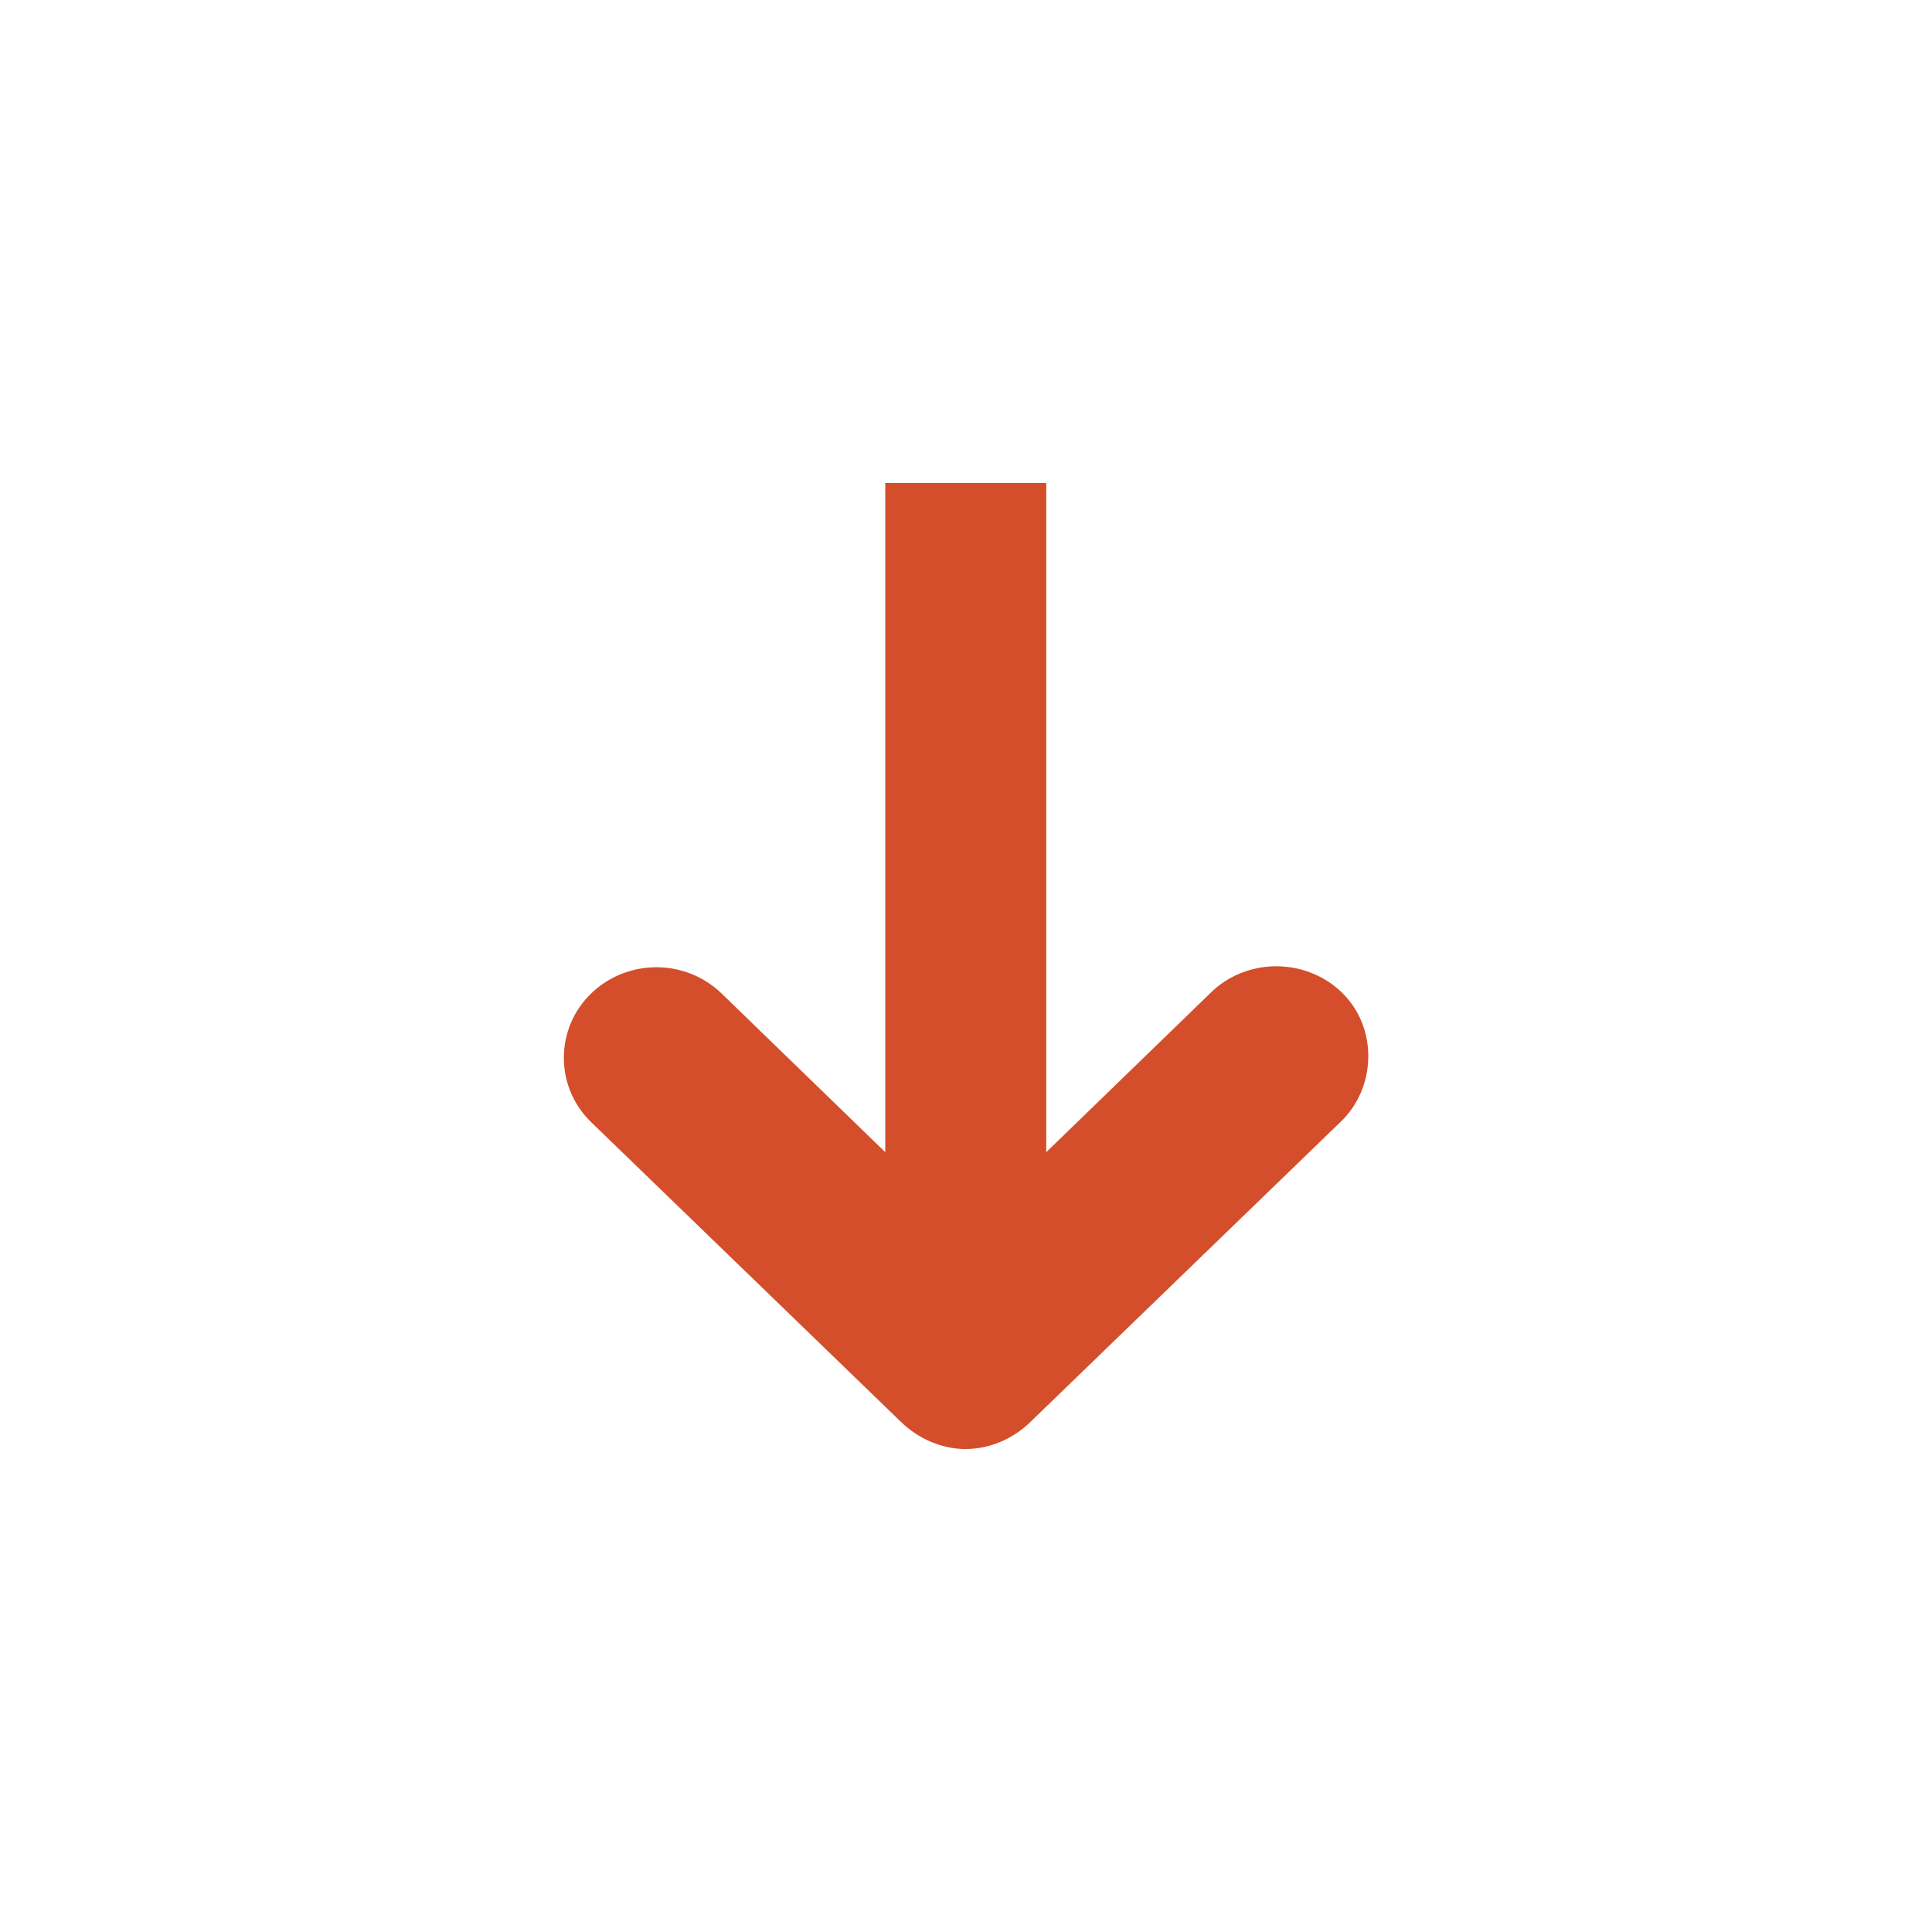 <svg height="48" viewBox="0 0 48 48" width="48" xmlns="http://www.w3.org/2000/svg">
 <path d="m23.992 36c .613 0 1.195-.262 1.625-.688l7.688-7.438c.426-.402.672-.977.688-1.562.031-.93-.496-1.762-1.375-2.125-.875-.363-1.902-.168-2.562.5l-4.062 3.938v-16.625h-4v16.625l-4.062-3.938c-.898-.875-2.348-.875-3.25 0-.898.875-.898 2.312 0 3.188l7.688 7.438c.434.426 1.016.688 1.625.688z" fill="#d44e2b"/>
</svg>
